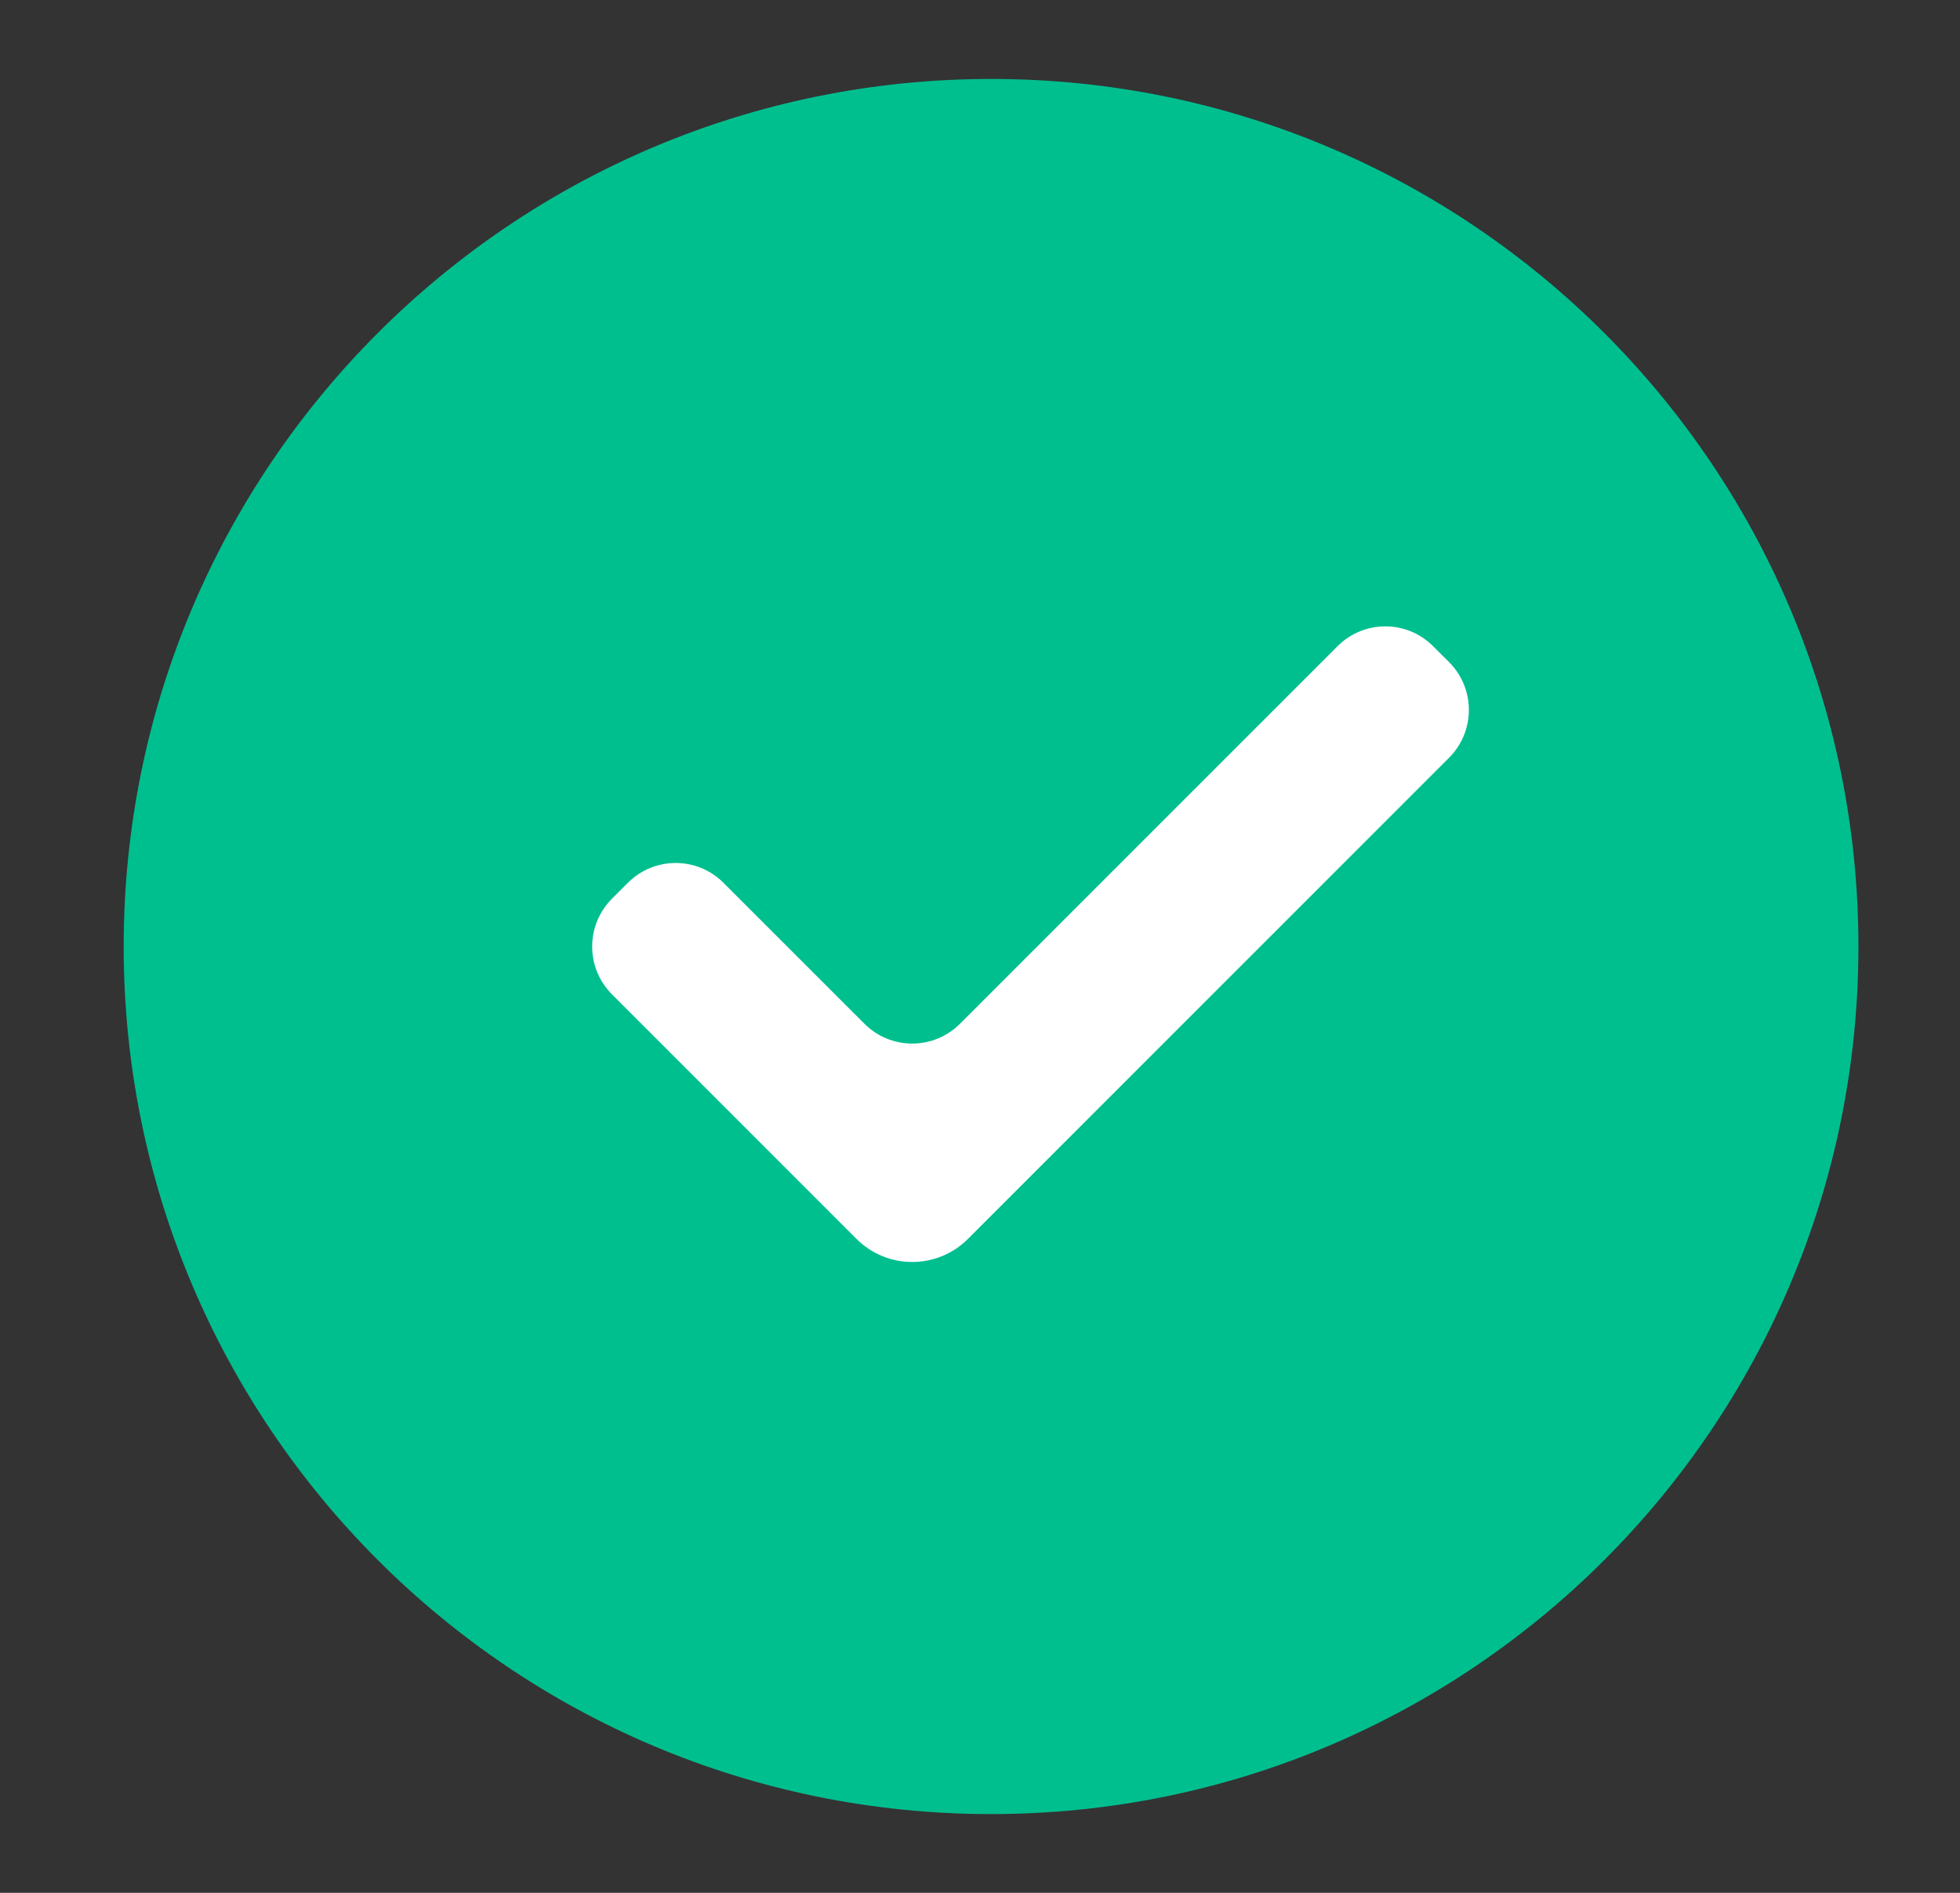 <svg width="29" height="28" viewBox="0 0 29 28" fill="none" xmlns="http://www.w3.org/2000/svg">
<rect x="0" y="0" width="29" height="28" fill="#333333" stroke="none"/>
<path d="M5.589 4.927C7.91 2.606 11.12 1.168 14.663 1.168C18.207 1.168 21.417 2.606 23.738 4.927C26.059 7.248 27.497 10.458 27.497 14.001C27.497 17.545 26.059 20.755 23.738 23.076C21.417 25.397 18.207 26.835 14.663 26.835C11.12 26.835 7.91 25.397 5.589 23.076C3.268 20.755 1.83 17.545 1.83 14.001C1.83 10.458 3.268 7.248 5.589 4.927Z" fill="#00BF8F"/>
<path d="M12.672 18.326C13.128 18.782 13.867 18.782 14.322 18.326L21.44 11.209C21.831 10.818 21.831 10.185 21.44 9.794L21.204 9.559C20.814 9.168 20.181 9.168 19.79 9.559L14.204 15.144C13.814 15.535 13.181 15.535 12.79 15.144L10.704 13.059C10.314 12.668 9.681 12.668 9.29 13.059L9.055 13.294C8.664 13.685 8.664 14.318 9.055 14.709L12.672 18.326Z" fill="white"/>
</svg>
